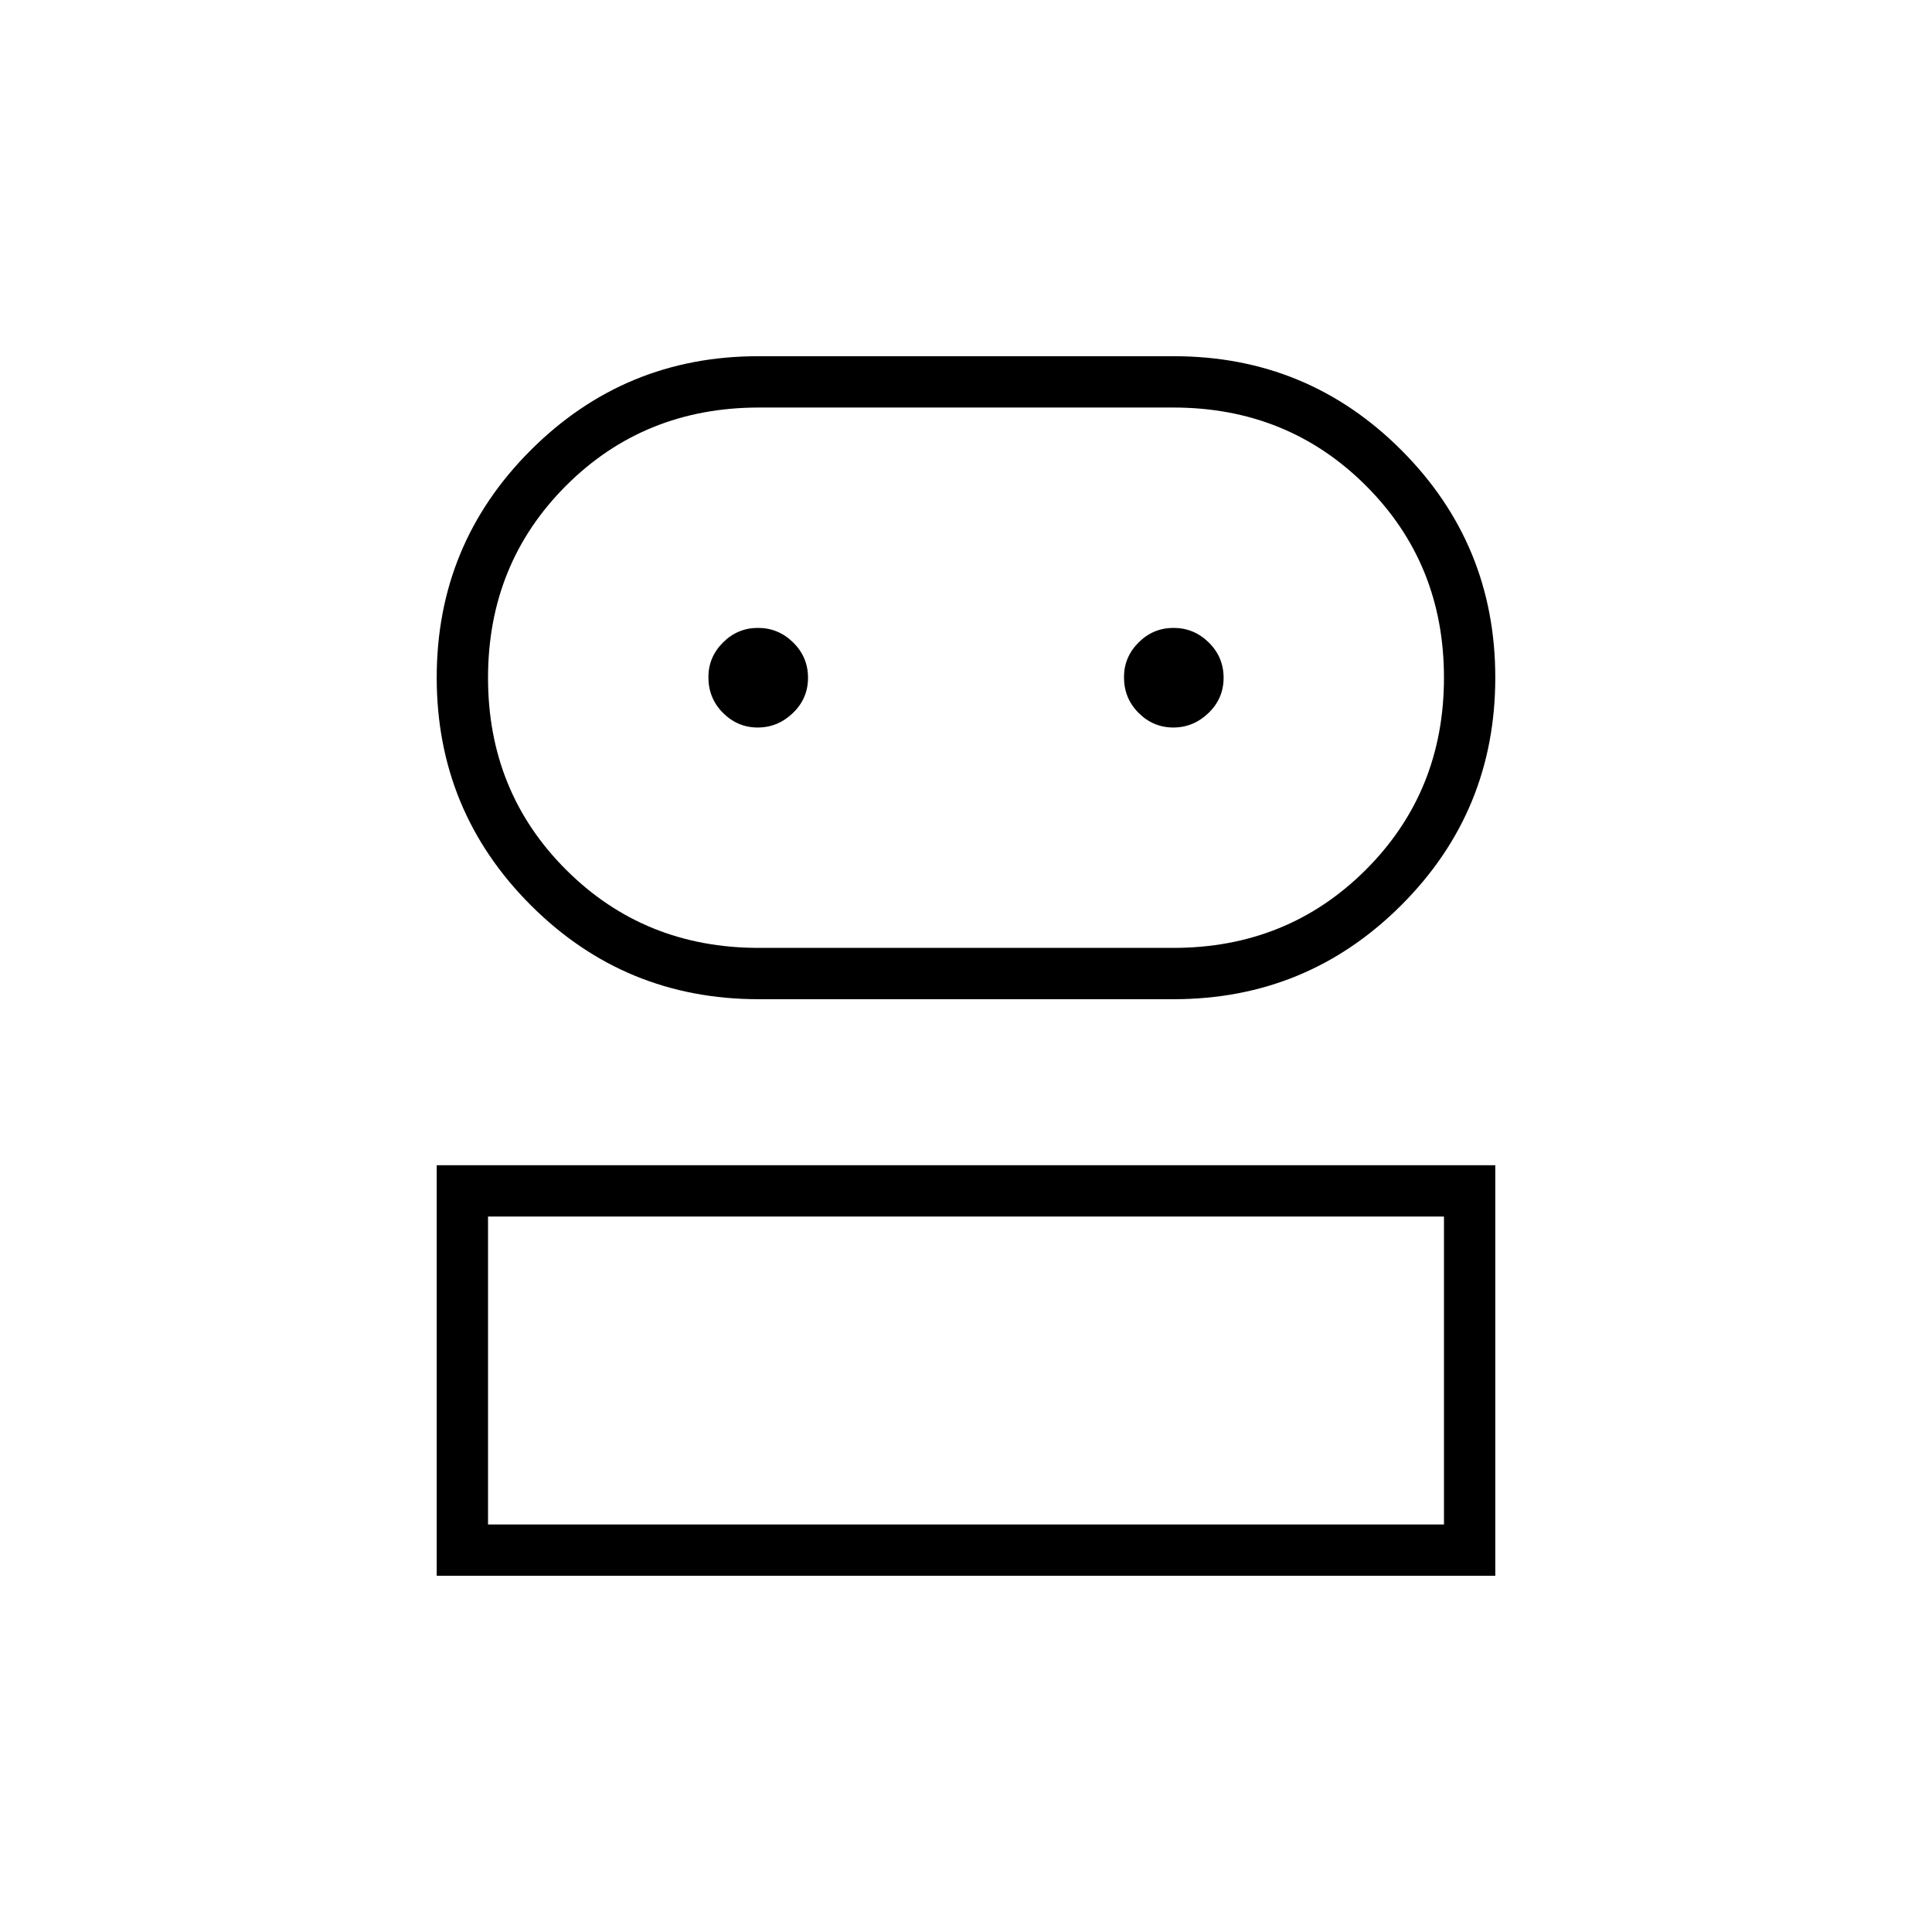 <svg xmlns="http://www.w3.org/2000/svg" height="24" viewBox="0 -960 960 960" width="24"><path d="M217-177v-204h526v204H217Zm159.961-286.5q-66.559 0-113.26-46.747Q217-556.995 217-623.32q0-66.325 46.727-113.003Q310.454-783 376.75-783h206.537q66.448 0 113.08 46.706Q743-689.587 743-623.32q0 66.475-46.752 113.148Q649.496-463.5 583.164-463.5H376.961ZM242.5-202.5h475v-153h-475v153ZM377-489h206q56.792 0 95.646-38.794t38.854-95.5q0-56.706-38.854-95.456T583-757.5H377.19q-57.065 0-95.878 38.794-38.812 38.794-38.812 95.5t38.854 95.456Q320.208-489 377-489Zm-.482-109.5q9.982 0 17.482-7.215t7.5-17.5q0-10.285-7.368-17.535-7.369-7.25-17.5-7.25-10.132 0-17.382 7.252-7.25 7.253-7.25 17.213 0 10.535 7.268 17.785 7.267 7.25 17.25 7.25Zm206.5 0q9.982 0 17.482-7.215t7.5-17.5q0-10.285-7.368-17.535-7.369-7.25-17.5-7.25-10.132 0-17.382 7.252-7.25 7.253-7.25 17.213 0 10.535 7.268 17.785 7.267 7.25 17.25 7.25ZM480-202.5Zm0-421Z"/></svg>